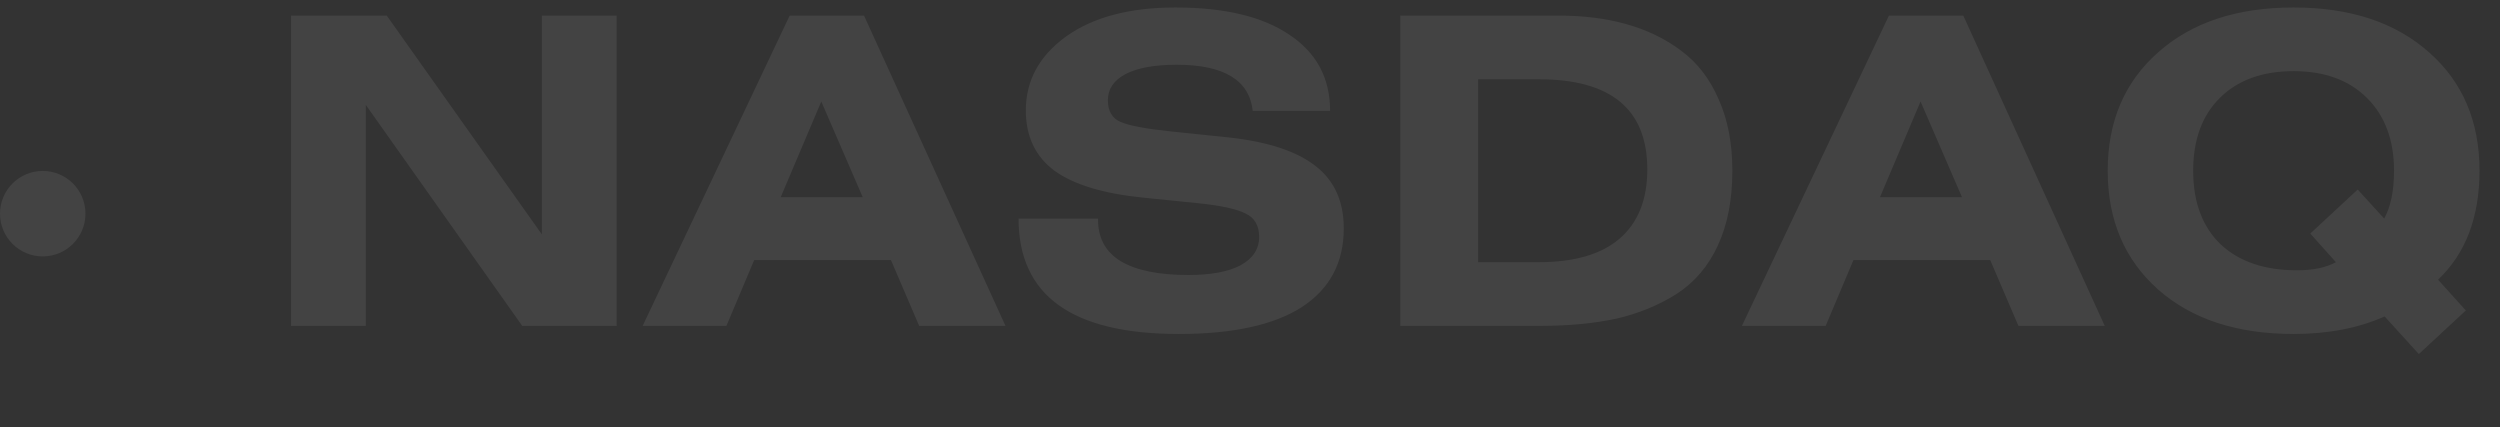 <svg width="468" height="80" viewBox="0 0 468 80" fill="none" xmlns="http://www.w3.org/2000/svg">
<rect x="0" y="0" width="468" height="80" fill="#333333" stroke="none"/>
<circle cx="8" cy="40" r="8" fill="white" fill-opacity="0.08"/>
<path d="M54.48 2.92H72.4L101.44 43.88V2.92H115.44V61H97.76L68.48 19.64V61H54.48V2.92ZM120.306 61L147.826 2.92H161.746L188.226 61H172.066L166.786 48.68H141.186L135.986 61H120.306ZM146.146 36.92H161.506L153.746 19L146.146 36.92ZM248.994 20.76H234.514C233.874 15 229.127 12.12 220.274 12.12C216.114 12.12 212.914 12.707 210.674 13.88C208.487 15.053 207.394 16.68 207.394 18.76C207.394 20.787 208.194 22.147 209.794 22.84C211.447 23.533 214.567 24.12 219.154 24.6L229.954 25.72C237.314 26.52 242.754 28.307 246.274 31.08C249.794 33.8 251.554 37.693 251.554 42.76C251.554 49.16 248.94 54.067 243.714 57.48C238.487 60.84 230.807 62.52 220.674 62.52C200.674 62.52 190.674 55.32 190.674 40.92H205.554C205.5 44.44 206.887 47.08 209.714 48.84C212.594 50.6 216.834 51.48 222.434 51.48C226.7 51.48 229.98 50.867 232.274 49.64C234.567 48.36 235.714 46.6 235.714 44.36C235.714 42.227 234.86 40.76 233.154 39.96C231.447 39.107 228.487 38.467 224.274 38.04L214.034 37C206.567 36.253 201.02 34.573 197.394 31.96C193.82 29.293 192.034 25.533 192.034 20.68C192.034 15.08 194.54 10.467 199.554 6.84C204.62 3.213 211.447 1.4 220.034 1.4C229.26 1.4 236.38 3.107 241.394 6.52C246.46 9.88 248.994 14.627 248.994 20.76ZM262.136 61V2.92H291.816C296.456 2.92 300.67 3.453 304.456 4.52C308.296 5.587 311.71 7.24 314.696 9.48C317.736 11.72 320.083 14.76 321.736 18.6C323.443 22.387 324.296 26.84 324.296 31.96C324.296 37.4 323.39 42.067 321.576 45.96C319.816 49.8 317.256 52.813 313.896 55C310.536 57.133 306.776 58.68 302.616 59.64C298.456 60.547 293.71 61 288.376 61H262.136ZM276.696 14.84V49.08H288.056C294.723 49.08 299.763 47.613 303.176 44.68C306.643 41.693 308.376 37.373 308.376 31.72C308.376 20.467 301.603 14.84 288.056 14.84H276.696ZM326.087 61L353.608 2.92H367.528L394.008 61H377.848L372.568 48.68H346.968L341.768 61H326.087ZM351.928 36.92H367.288L359.528 19L351.928 36.92ZM461.603 58.12L452.803 66.28L446.403 59.24C441.496 61.427 435.816 62.52 429.363 62.52C418.75 62.52 410.296 59.747 404.003 54.2C397.71 48.6 394.563 41.187 394.563 31.96C394.563 22.733 397.71 15.347 404.003 9.8C410.296 4.2 418.75 1.4 429.363 1.4C439.976 1.4 448.43 4.2 454.723 9.8C461.016 15.347 464.163 22.733 464.163 31.96C464.163 40.653 461.576 47.453 456.403 52.36L461.603 58.12ZM432.483 43.72L441.363 35.48L446.323 40.92C447.55 38.68 448.163 35.693 448.163 31.96C448.163 26.253 446.483 21.72 443.123 18.36C439.763 15 435.176 13.32 429.363 13.32C423.55 13.32 418.963 14.973 415.603 18.28C412.243 21.587 410.563 26.147 410.563 31.96C410.563 37.827 412.27 42.413 415.683 45.72C419.15 48.973 423.923 50.6 430.003 50.6C432.99 50.6 435.416 50.093 437.283 49.08L432.483 43.72Z" fill="white" fill-opacity="0.08"/>
</svg>
